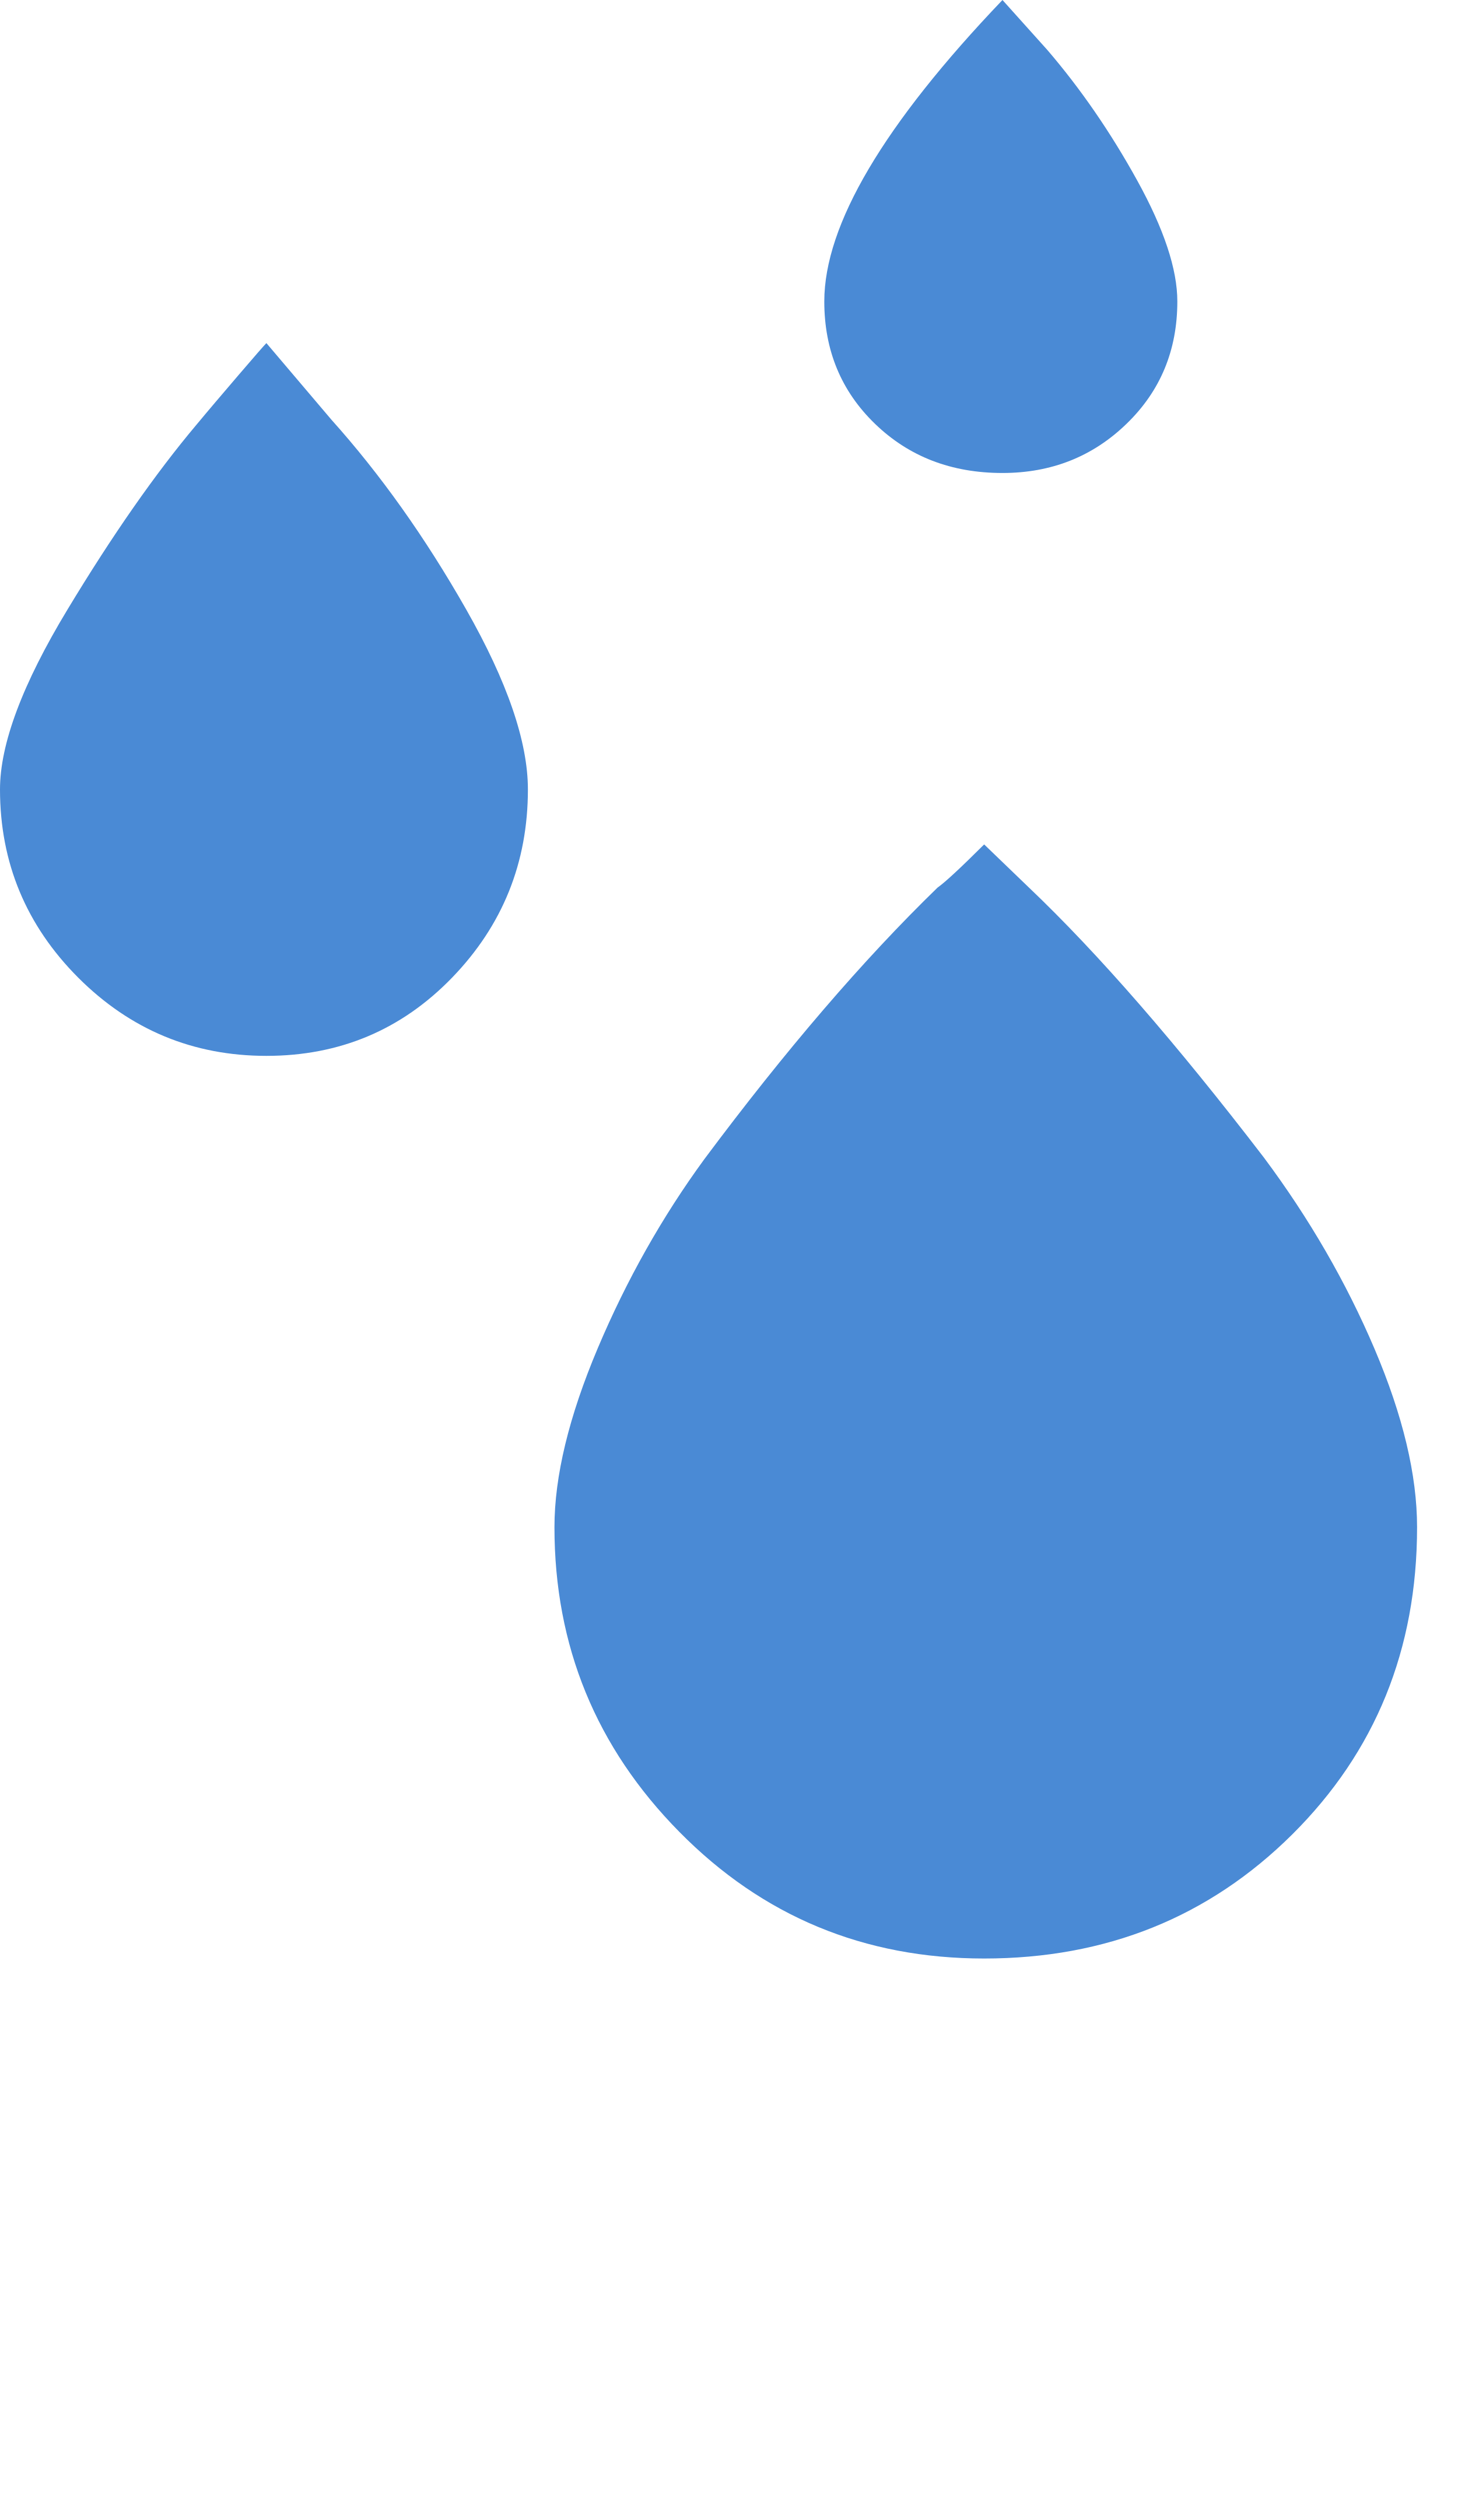 <svg width="14" height="24" viewBox="0 0 14 24" fill="none" xmlns="http://www.w3.org/2000/svg">
<g clip-path="url(#clip0)">
<path d="M0 7.579C0 7.142 0.216 6.566 0.648 5.852C1.079 5.138 1.492 4.546 1.887 4.077C1.993 3.949 2.127 3.792 2.286 3.606C2.446 3.419 2.537 3.315 2.558 3.294L3.182 4.029C3.651 4.552 4.083 5.159 4.477 5.852C4.871 6.545 5.069 7.121 5.069 7.579C5.069 8.282 4.826 8.885 4.341 9.386C3.856 9.887 3.262 10.137 2.558 10.137C1.855 10.137 1.252 9.887 0.751 9.386C0.251 8.885 0 8.282 0 7.579ZM5.324 14.662C5.324 14.172 5.463 13.599 5.74 12.943C6.017 12.288 6.358 11.683 6.763 11.129C7.542 10.084 8.288 9.215 9.002 8.522C9.077 8.469 9.226 8.33 9.45 8.107L9.881 8.522C10.542 9.151 11.294 10.015 12.136 11.113C12.573 11.699 12.927 12.312 13.199 12.951C13.471 13.591 13.607 14.161 13.607 14.662C13.607 15.835 13.207 16.818 12.408 17.612C11.608 18.406 10.622 18.803 9.45 18.803C8.298 18.803 7.323 18.398 6.524 17.588C5.724 16.778 5.324 15.803 5.324 14.662ZM7.915 2.894C7.915 2.159 8.485 1.194 9.626 0L10.057 0.48C10.377 0.853 10.665 1.271 10.921 1.735C11.177 2.199 11.305 2.585 11.305 2.894C11.305 3.363 11.142 3.755 10.817 4.069C10.492 4.384 10.095 4.541 9.626 4.541C9.135 4.541 8.728 4.384 8.402 4.069C8.077 3.755 7.915 3.363 7.915 2.894Z" fill="#4A8AD5"/>
</g>
<defs>
<clipPath id="clip0">
<rect width="13.607" height="24" fill="white"/>
</clipPath>
</defs>
</svg>
